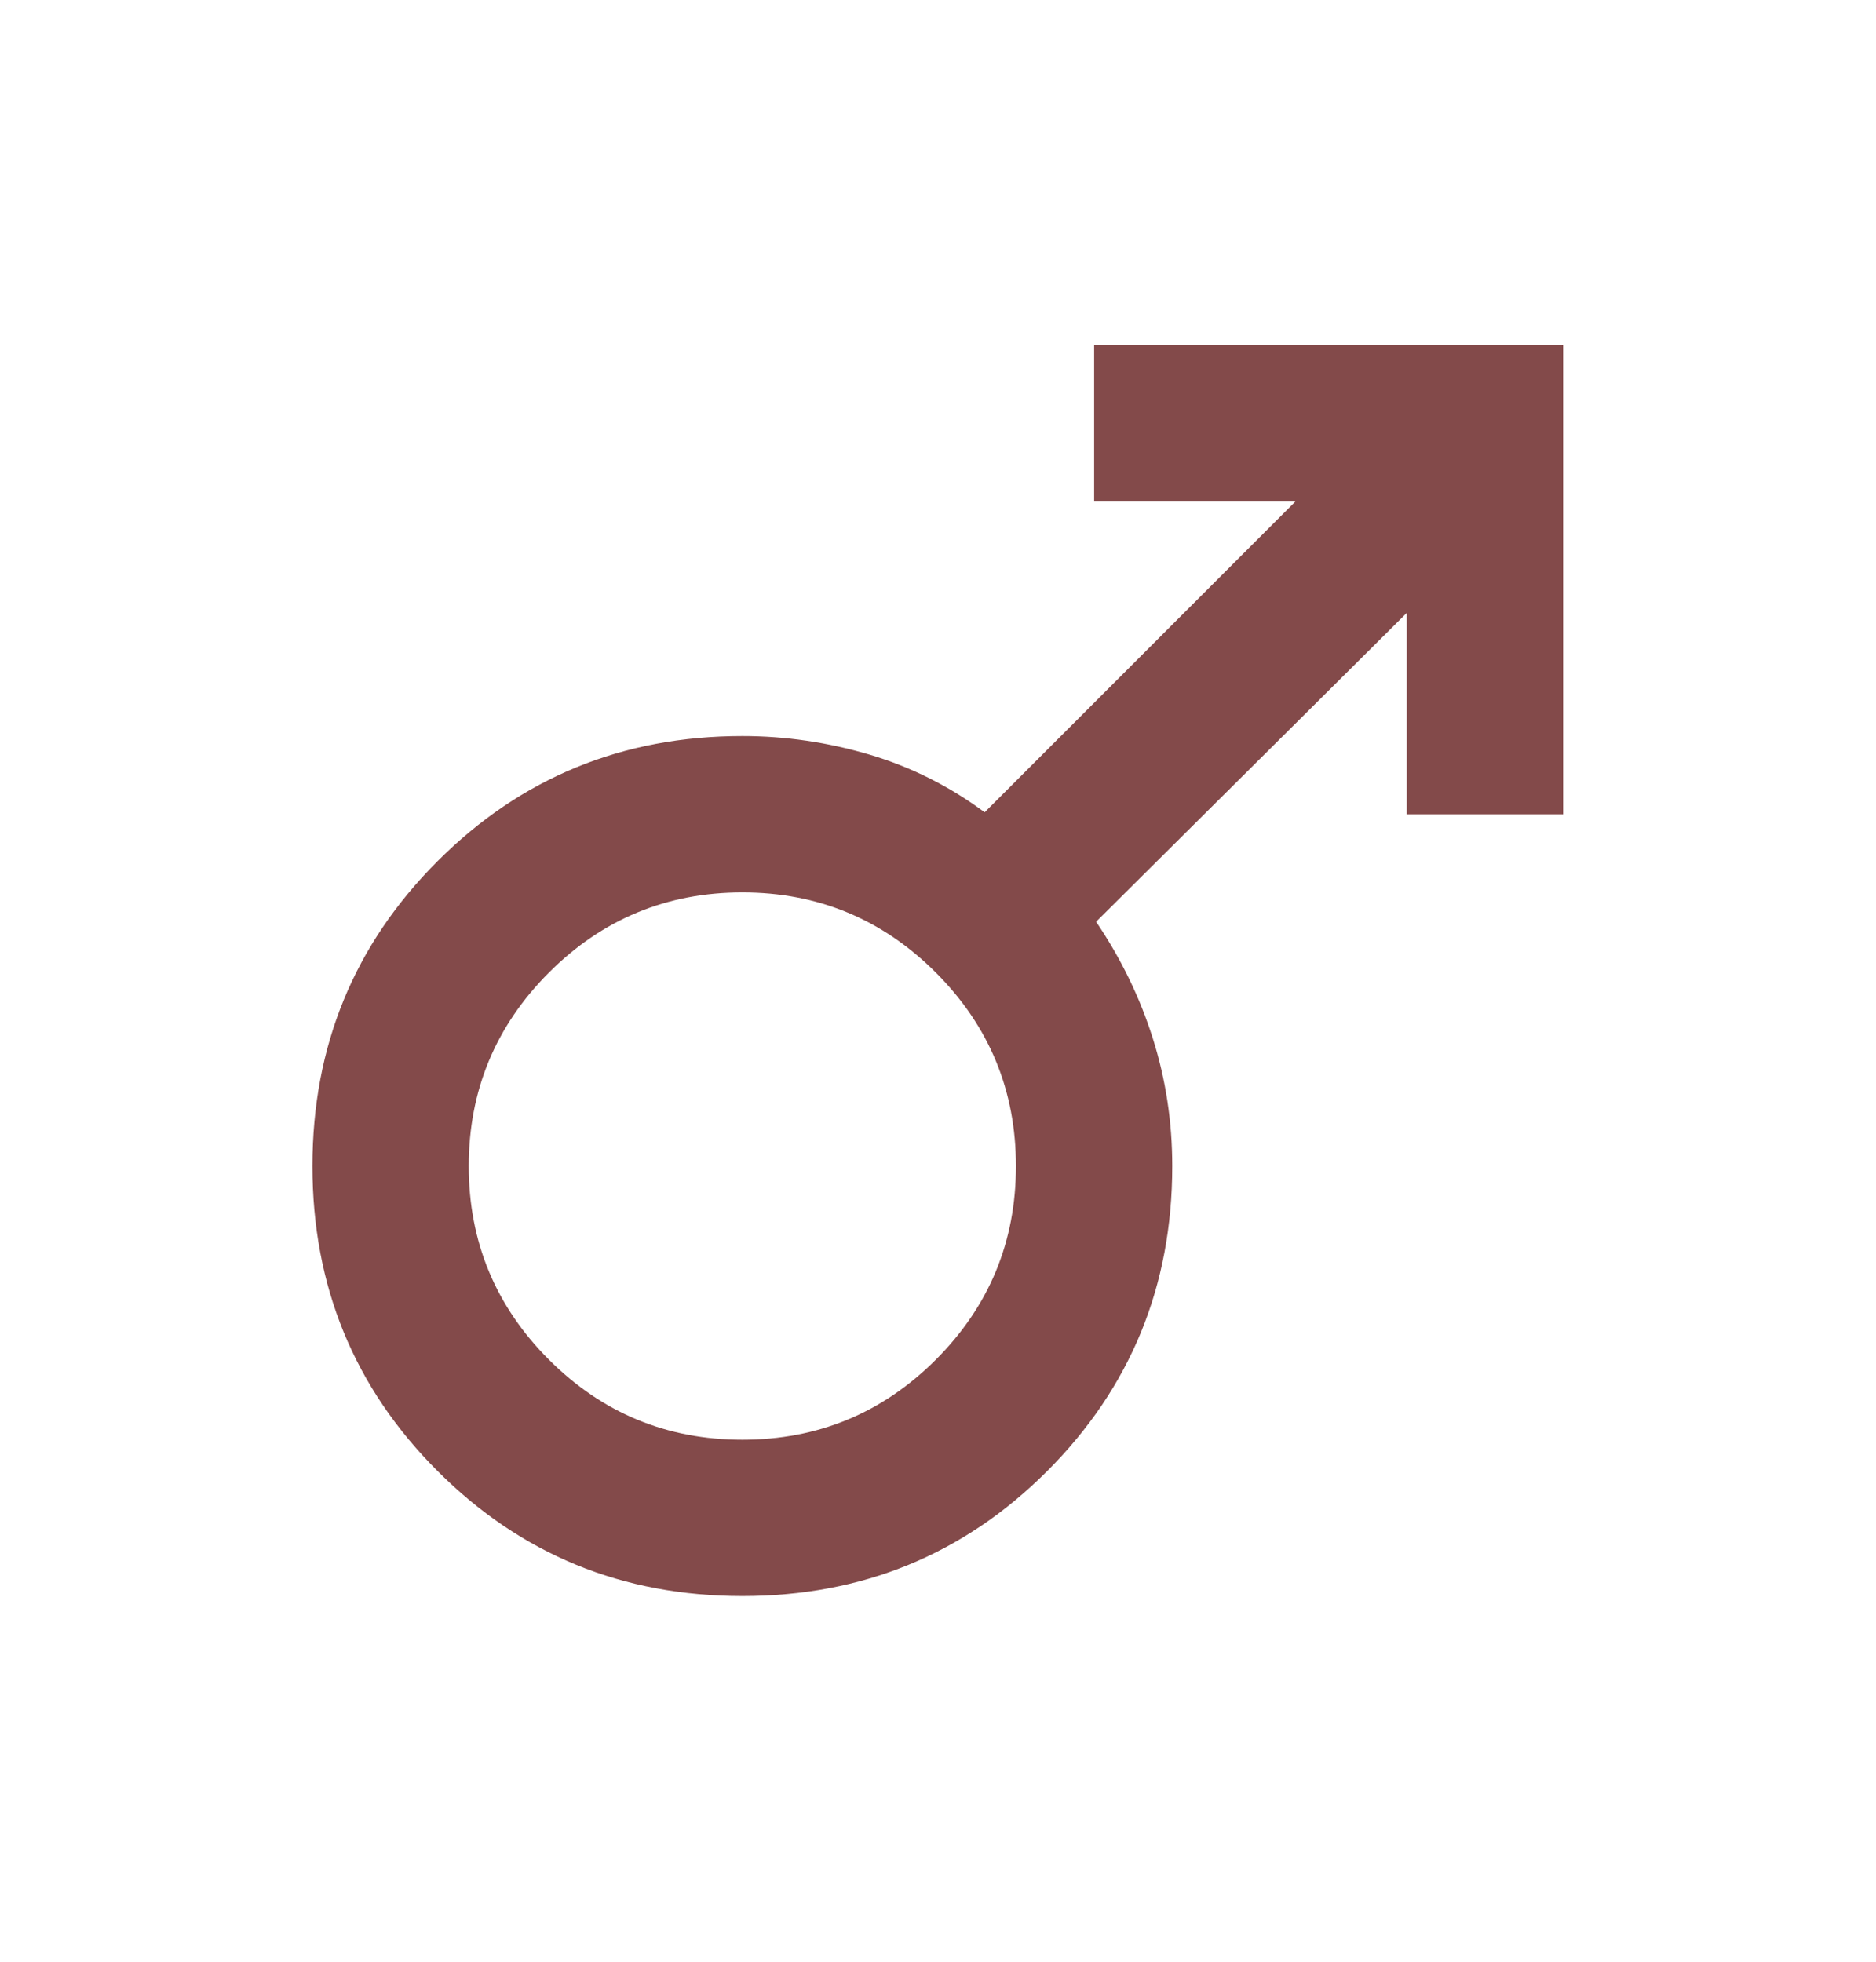 <svg width="22" height="23" viewBox="0 0 22 23" fill="none" xmlns="http://www.w3.org/2000/svg">
<path d="M18.331 4.047V9.547H16.497V7.186L12.854 10.807C13.144 11.235 13.366 11.69 13.518 12.171C13.671 12.653 13.747 13.153 13.747 13.672C13.747 15.077 13.258 16.269 12.281 17.247C11.303 18.225 10.111 18.713 8.706 18.713C7.3 18.713 6.109 18.225 5.131 17.247C4.153 16.269 3.664 15.077 3.664 13.672C3.664 12.266 4.153 11.075 5.131 10.097C6.109 9.119 7.3 8.63 8.706 8.63C9.21 8.63 9.706 8.703 10.195 8.847C10.684 8.992 11.135 9.218 11.547 9.524L15.191 5.88H12.831V4.047H18.331ZM8.706 10.463C7.82 10.463 7.063 10.777 6.437 11.403C5.811 12.03 5.497 12.786 5.497 13.672C5.497 14.558 5.811 15.314 6.437 15.941C7.063 16.567 7.82 16.88 8.706 16.88C9.592 16.88 10.348 16.567 10.975 15.941C11.601 15.314 11.914 14.558 11.914 13.672C11.914 12.786 11.601 12.03 10.975 11.403C10.348 10.777 9.592 10.463 8.706 10.463Z" fill="#834A4A"/>
</svg>
